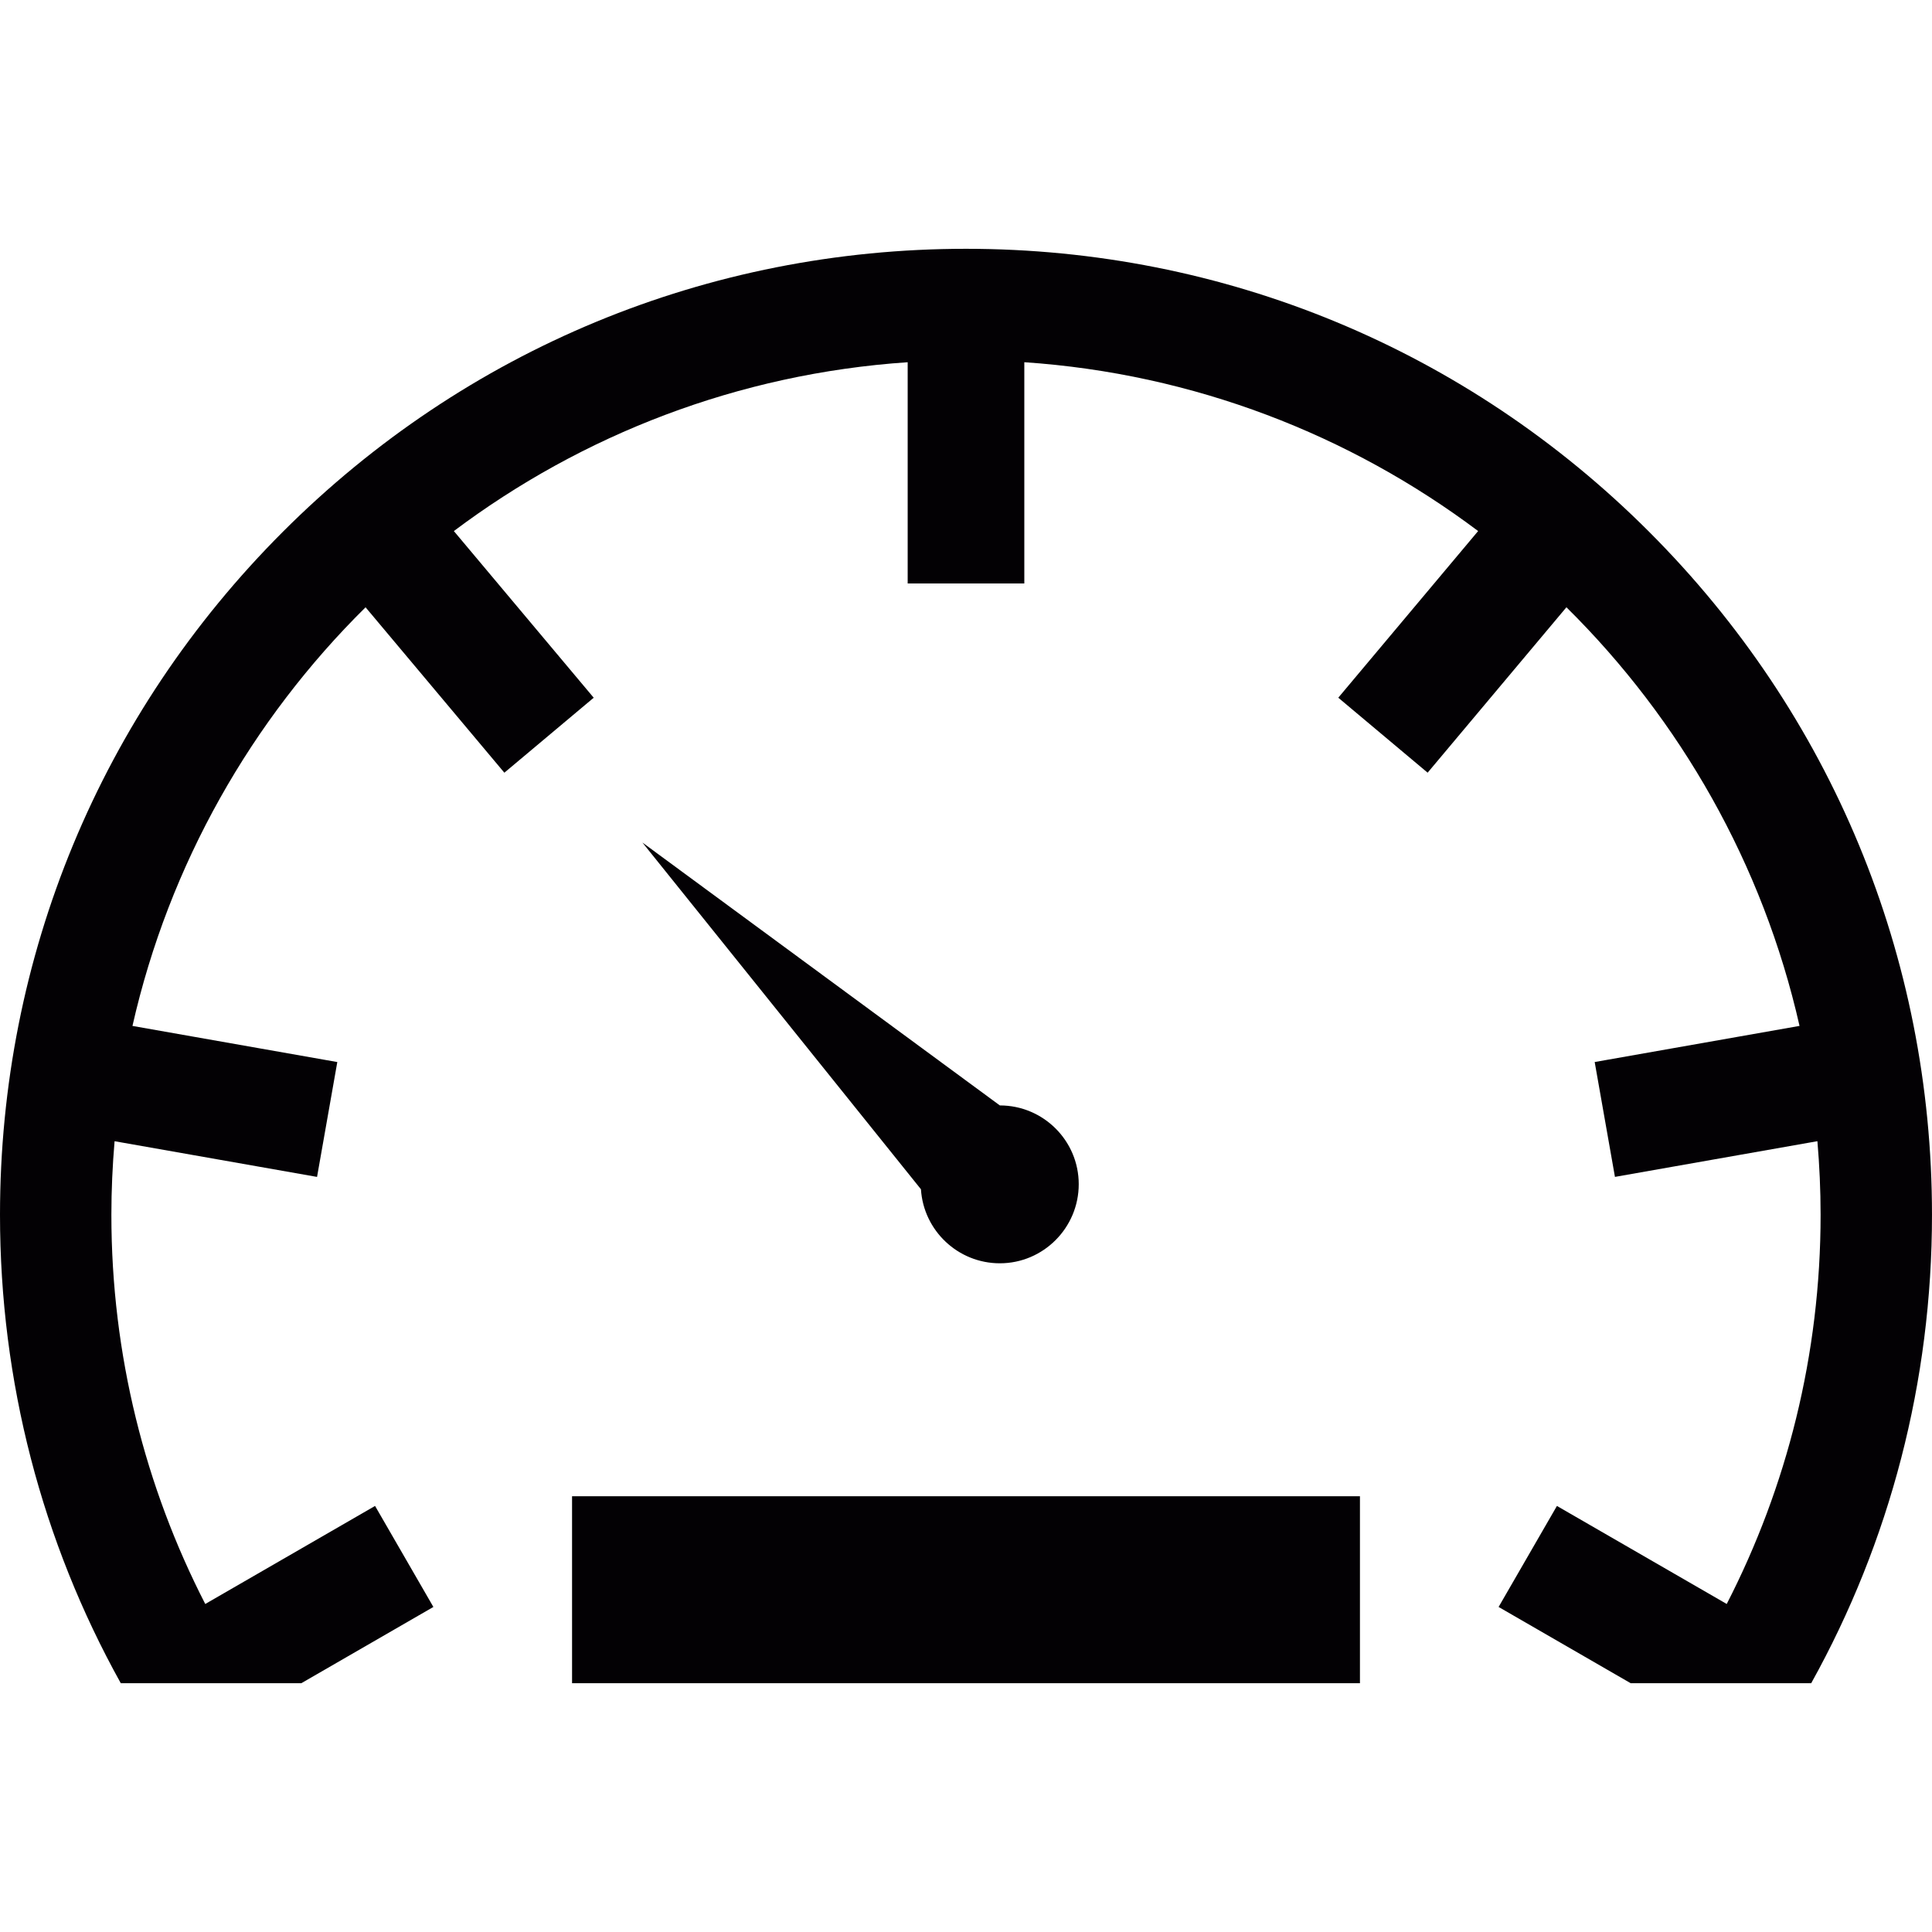 <?xml version="1.0" encoding="iso-8859-1"?><svg xmlns="http://www.w3.org/2000/svg" viewBox="0 0 428.948 428.948" width="16" height="16"><g fill="#030104"><path d="M221.988 280.48c9.664 0 17.516-7.89 17.516-17.563 0-9.653-7.852-17.487-17.516-17.487l-79.36-58.37 61.843 76.984c.575 9.164 8.21 16.436 17.518 16.436zM127.008 332.197H301.94v41.513H127.01z"/><path d="M366.13 118.057c-40.51-40.51-94.37-62.818-151.656-62.818-57.288 0-111.148 22.308-151.657 62.817S0 212.425 0 269.713c0 36.99 9.32 72.54 26.816 103.997h40.086l29.32-16.93-12.95-22.427-37.7 21.768c-13.318-25.93-20.842-55.306-20.842-86.407 0-5.504.25-10.95.71-16.338l44.953 7.926 4.497-25.503-45.48-8.02c8.126-35.882 26.45-67.936 51.754-92.947l30.815 36.725 19.838-16.646-31.05-37.003c28.472-21.38 63.13-34.938 100.758-37.485v49.117h25.896V80.42c37.63 2.55 72.286 16.107 100.758 37.486l-31.05 37 19.838 16.647 30.816-36.726c25.303 25.01 43.627 57.065 51.754 92.947l-45.48 8.02 4.498 25.503 44.95-7.927c.46 5.388.71 10.834.71 16.338 0 31.104-7.52 60.48-20.842 86.41l-37.7-21.766-12.948 22.427 29.318 16.928h40.088c17.498-31.458 26.816-67.007 26.816-103.997 0-57.286-22.31-111.146-62.818-151.653z"/></g></svg>